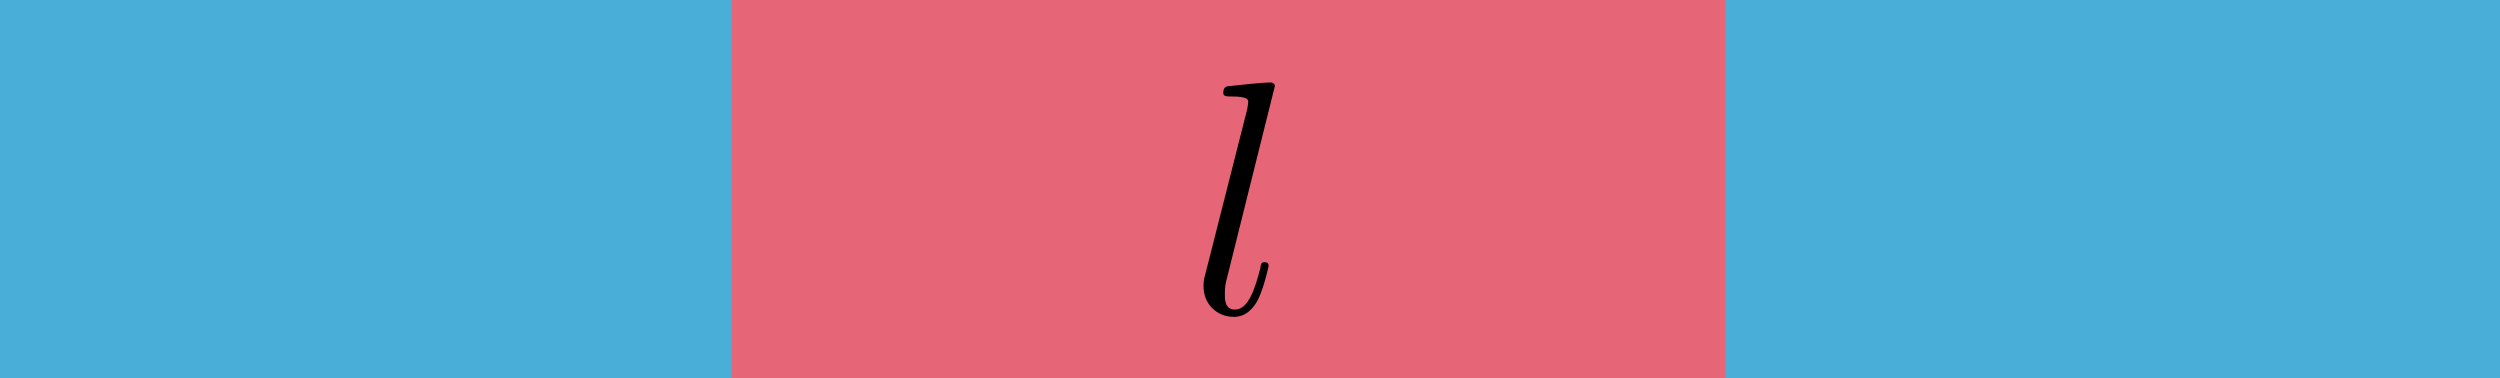 <?xml version="1.0" encoding="UTF-8" standalone="no"?>
<!-- Created with Inkscape (http://www.inkscape.org/) -->

<svg
   width="66.133mm"
   height="10mm"
   viewBox="0 0 66.133 10"
   version="1.1"
   id="svg73447"
   sodipodi:docname="open.svg"
   inkscape:version="1.1.2 (0a00cf5339, 2022-02-04)"
   xmlns:inkscape="http://www.inkscape.org/namespaces/inkscape"
   xmlns:sodipodi="http://sodipodi.sourceforge.net/DTD/sodipodi-0.dtd"
   xmlns="http://www.w3.org/2000/svg"
   xmlns:svg="http://www.w3.org/2000/svg"
   xmlns:ns2="http://www.iki.fi/pav/software/textext/">
  <sodipodi:namedview
     id="namedview73449"
     pagecolor="#ffffff"
     bordercolor="#666666"
     borderopacity="1.0"
     inkscape:pageshadow="2"
     inkscape:pageopacity="0.0"
     inkscape:pagecheckerboard="0"
     inkscape:document-units="mm"
     showgrid="false"
     inkscape:snap-bbox="true"
     inkscape:object-paths="true"
     inkscape:snap-intersection-paths="true"
     inkscape:zoom="1.5803732"
     inkscape:cx="187.61392"
     inkscape:cy="-9.8078101"
     inkscape:window-width="1832"
     inkscape:window-height="1138"
     inkscape:window-x="0"
     inkscape:window-y="0"
     inkscape:window-maximized="1"
     inkscape:current-layer="layer1" />
  <defs
     id="defs73444">
    <inkscape:path-effect
       effect="spiro"
       id="path-effect76838"
       is_visible="true"
       lpeversion="1" />
    <marker
       style="overflow:visible"
       id="Arrow2Mend"
       refX="0"
       refY="0"
       orient="auto"
       inkscape:stockid="Arrow2Mend"
       inkscape:isstock="true">
      <path
         transform="scale(-0.6)"
         d="M 8.719,4.034 -2.207,0.016 8.719,-4.002 c -1.745,2.372 -1.735,5.617 -6e-7,8.035 z"
         style="fill:context-stroke;fill-rule:evenodd;stroke:context-stroke;stroke-width:0.625;stroke-linejoin:round"
         id="path38582" />
    </marker>
    <marker
       style="overflow:visible"
       id="Arrow2Mstart"
       refX="0"
       refY="0"
       orient="auto"
       inkscape:stockid="Arrow2Mstart"
       inkscape:isstock="true">
      <path
         transform="scale(0.6)"
         d="M 8.719,4.034 -2.207,0.016 8.719,-4.002 c -1.745,2.372 -1.735,5.617 -6e-7,8.035 z"
         style="fill:context-stroke;fill-rule:evenodd;stroke:context-stroke;stroke-width:0.625;stroke-linejoin:round"
         id="path38579" />
    </marker>
    <inkscape:path-effect
       effect="spiro"
       id="path-effect76229"
       is_visible="true"
       lpeversion="1" />
    <inkscape:path-effect
       effect="spiro"
       id="path-effect73827"
       is_visible="true"
       lpeversion="1" />
    <clipPath
       clipPathUnits="userSpaceOnUse"
       id="clipPath75326">
      <rect
         style="fill:none;fill-opacity:1;stroke:#85aed8;stroke-width:0.571;stroke-miterlimit:4;stroke-dasharray:none;stroke-dashoffset:0;stroke-opacity:1"
         id="rect75328"
         width="24.056"
         height="16.544"
         x="76.088"
         y="132.621" />
    </clipPath>
    <inkscape:path-effect
       effect="spiro"
       id="path-effect76838-3"
       is_visible="true"
       lpeversion="1" />
    <g
       id="id-1e940781-0174-458b-818d-52459ebdc5f5-2">
      <symbol
         overflow="visible"
         id="id-3675e9ac-399b-4a77-9ce8-8087b65a336b-6">
        <path
           style="stroke:none"
           d=""
           id="id-db966079-f176-4e59-b2f4-7183c76e567c-1" />
      </symbol>
      <symbol
         overflow="visible"
         id="id-90765a0f-b8b2-4585-abbd-054cb74ccecc-8">
        <path
           style="stroke:none"
           d="m 2.578,-6.812 c 0,0 0,-0.109 -0.141,-0.109 -0.219,0 -0.953,0.078 -1.219,0.109 -0.078,0 -0.188,0.016 -0.188,0.203 0,0.109 0.109,0.109 0.25,0.109 0.484,0 0.5,0.094 0.5,0.172 L 1.75,-6.125 0.484,-1.141 C 0.453,-1.031 0.438,-0.969 0.438,-0.812 c 0,0.578 0.438,0.922 0.906,0.922 0.328,0 0.578,-0.203 0.75,-0.562 0.172,-0.375 0.297,-0.953 0.297,-0.969 0,-0.109 -0.094,-0.109 -0.125,-0.109 -0.094,0 -0.109,0.047 -0.125,0.188 C 1.969,-0.703 1.781,-0.109 1.375,-0.109 c -0.297,0 -0.297,-0.312 -0.297,-0.453 0,-0.25 0.016,-0.297 0.062,-0.484 z m 0,0"
           id="id-a79c4697-9c4a-447c-88cd-202d0f942b06-7" />
      </symbol>
    </g>
  </defs>
  <g
     inkscape:label="Layer 1"
     inkscape:groupmode="layer"
     id="layer1"
     transform="translate(-35.022,-99.533)">
    <path
       style="fill:none;stroke:#49aed8;stroke-width:10;stroke-linecap:butt;stroke-linejoin:miter;stroke-miterlimit:4;stroke-dasharray:none;stroke-opacity:1"
       d="M 35.022,104.533 H 101.156"
       id="path76836"
       inkscape:path-effect="#path-effect76838"
       inkscape:original-d="m 35.022363,104.53251 c 22.04476,2.6e-4 44.089253,2.6e-4 66.133487,0" />
    <path
       style="fill:none;stroke:#e66678;stroke-width:10;stroke-linecap:butt;stroke-linejoin:miter;stroke-miterlimit:4;stroke-dasharray:none;stroke-opacity:1"
       d="m 54.38,104.533 h 26.288"
       id="path76836-6"
       inkscape:path-effect="#path-effect76838-3"
       inkscape:original-d="m 54.380102,104.53251 c 8.76275,2.6e-4 17.5254,2.6e-4 26.28794,0" />
    <g
       transform="matrix(0.882,0,0,0.882,66.859,101.713)"
       ns2:version="1.3.0"
       ns2:texconverter="xelatex"
       ns2:pdfconverter="inkscape"
       ns2:text="$l$"
       ns2:preamble="/home/abhirup/.config/textext/beamer_preamble.tex"
       ns2:scale="2.5"
       ns2:alignment="middle center"
       ns2:jacobian_sqrt="0.881945"
       id="g76360-0">
      <defs
         id="id-284c3854-a188-477d-9e2a-4786105cd0c3-6">
        <g
           id="g77065">
          <symbol
             overflow="visible"
             id="symbol77059">
            <path
               style="stroke:none"
               d=""
               id="path77057" />
          </symbol>
          <symbol
             overflow="visible"
             id="symbol77063">
            <path
               style="stroke:none"
               d="m 2.578,-6.812 c 0,0 0,-0.109 -0.141,-0.109 -0.219,0 -0.953,0.078 -1.219,0.109 -0.078,0 -0.188,0.016 -0.188,0.203 0,0.109 0.109,0.109 0.25,0.109 0.484,0 0.5,0.094 0.5,0.172 L 1.75,-6.125 0.484,-1.141 C 0.453,-1.031 0.438,-0.969 0.438,-0.812 c 0,0.578 0.438,0.922 0.906,0.922 0.328,0 0.578,-0.203 0.75,-0.562 0.172,-0.375 0.297,-0.953 0.297,-0.969 0,-0.109 -0.094,-0.109 -0.125,-0.109 -0.094,0 -0.109,0.047 -0.125,0.188 C 1.969,-0.703 1.781,-0.109 1.375,-0.109 c -0.297,0 -0.297,-0.312 -0.297,-0.453 0,-0.25 0.016,-0.297 0.062,-0.484 z m 0,0"
               id="path77061" />
          </symbol>
        </g>
      </defs>
      <g
         id="id-0bcae7f0-f128-467a-92cd-230f3fb1f2b1-9"
         transform="translate(-149.15,-127.843)">
        <g
           style="fill:#000000;fill-opacity:1"
           id="id-83b6cd8e-e2fe-4ac2-881f-1998891d8018-2">
          <g
             transform="translate(148.712,134.765)"
             id="g76439-0">
            <path
               style="stroke:none"
               d="m 2.578,-6.812 c 0,0 0,-0.109 -0.141,-0.109 -0.219,0 -0.953,0.078 -1.219,0.109 -0.078,0 -0.188,0.016 -0.188,0.203 0,0.109 0.109,0.109 0.25,0.109 0.484,0 0.5,0.094 0.5,0.172 L 1.75,-6.125 0.484,-1.141 C 0.453,-1.031 0.438,-0.969 0.438,-0.812 c 0,0.578 0.438,0.922 0.906,0.922 0.328,0 0.578,-0.203 0.75,-0.562 0.172,-0.375 0.297,-0.953 0.297,-0.969 0,-0.109 -0.094,-0.109 -0.125,-0.109 -0.094,0 -0.109,0.047 -0.125,0.188 C 1.969,-0.703 1.781,-0.109 1.375,-0.109 c -0.297,0 -0.297,-0.312 -0.297,-0.453 0,-0.25 0.016,-0.297 0.062,-0.484 z m 0,0"
               id="id-9d6962d3-447a-488e-9fa0-fd33efce6395-2" />
          </g>
        </g>
      </g>
    </g>
  </g>
</svg>
